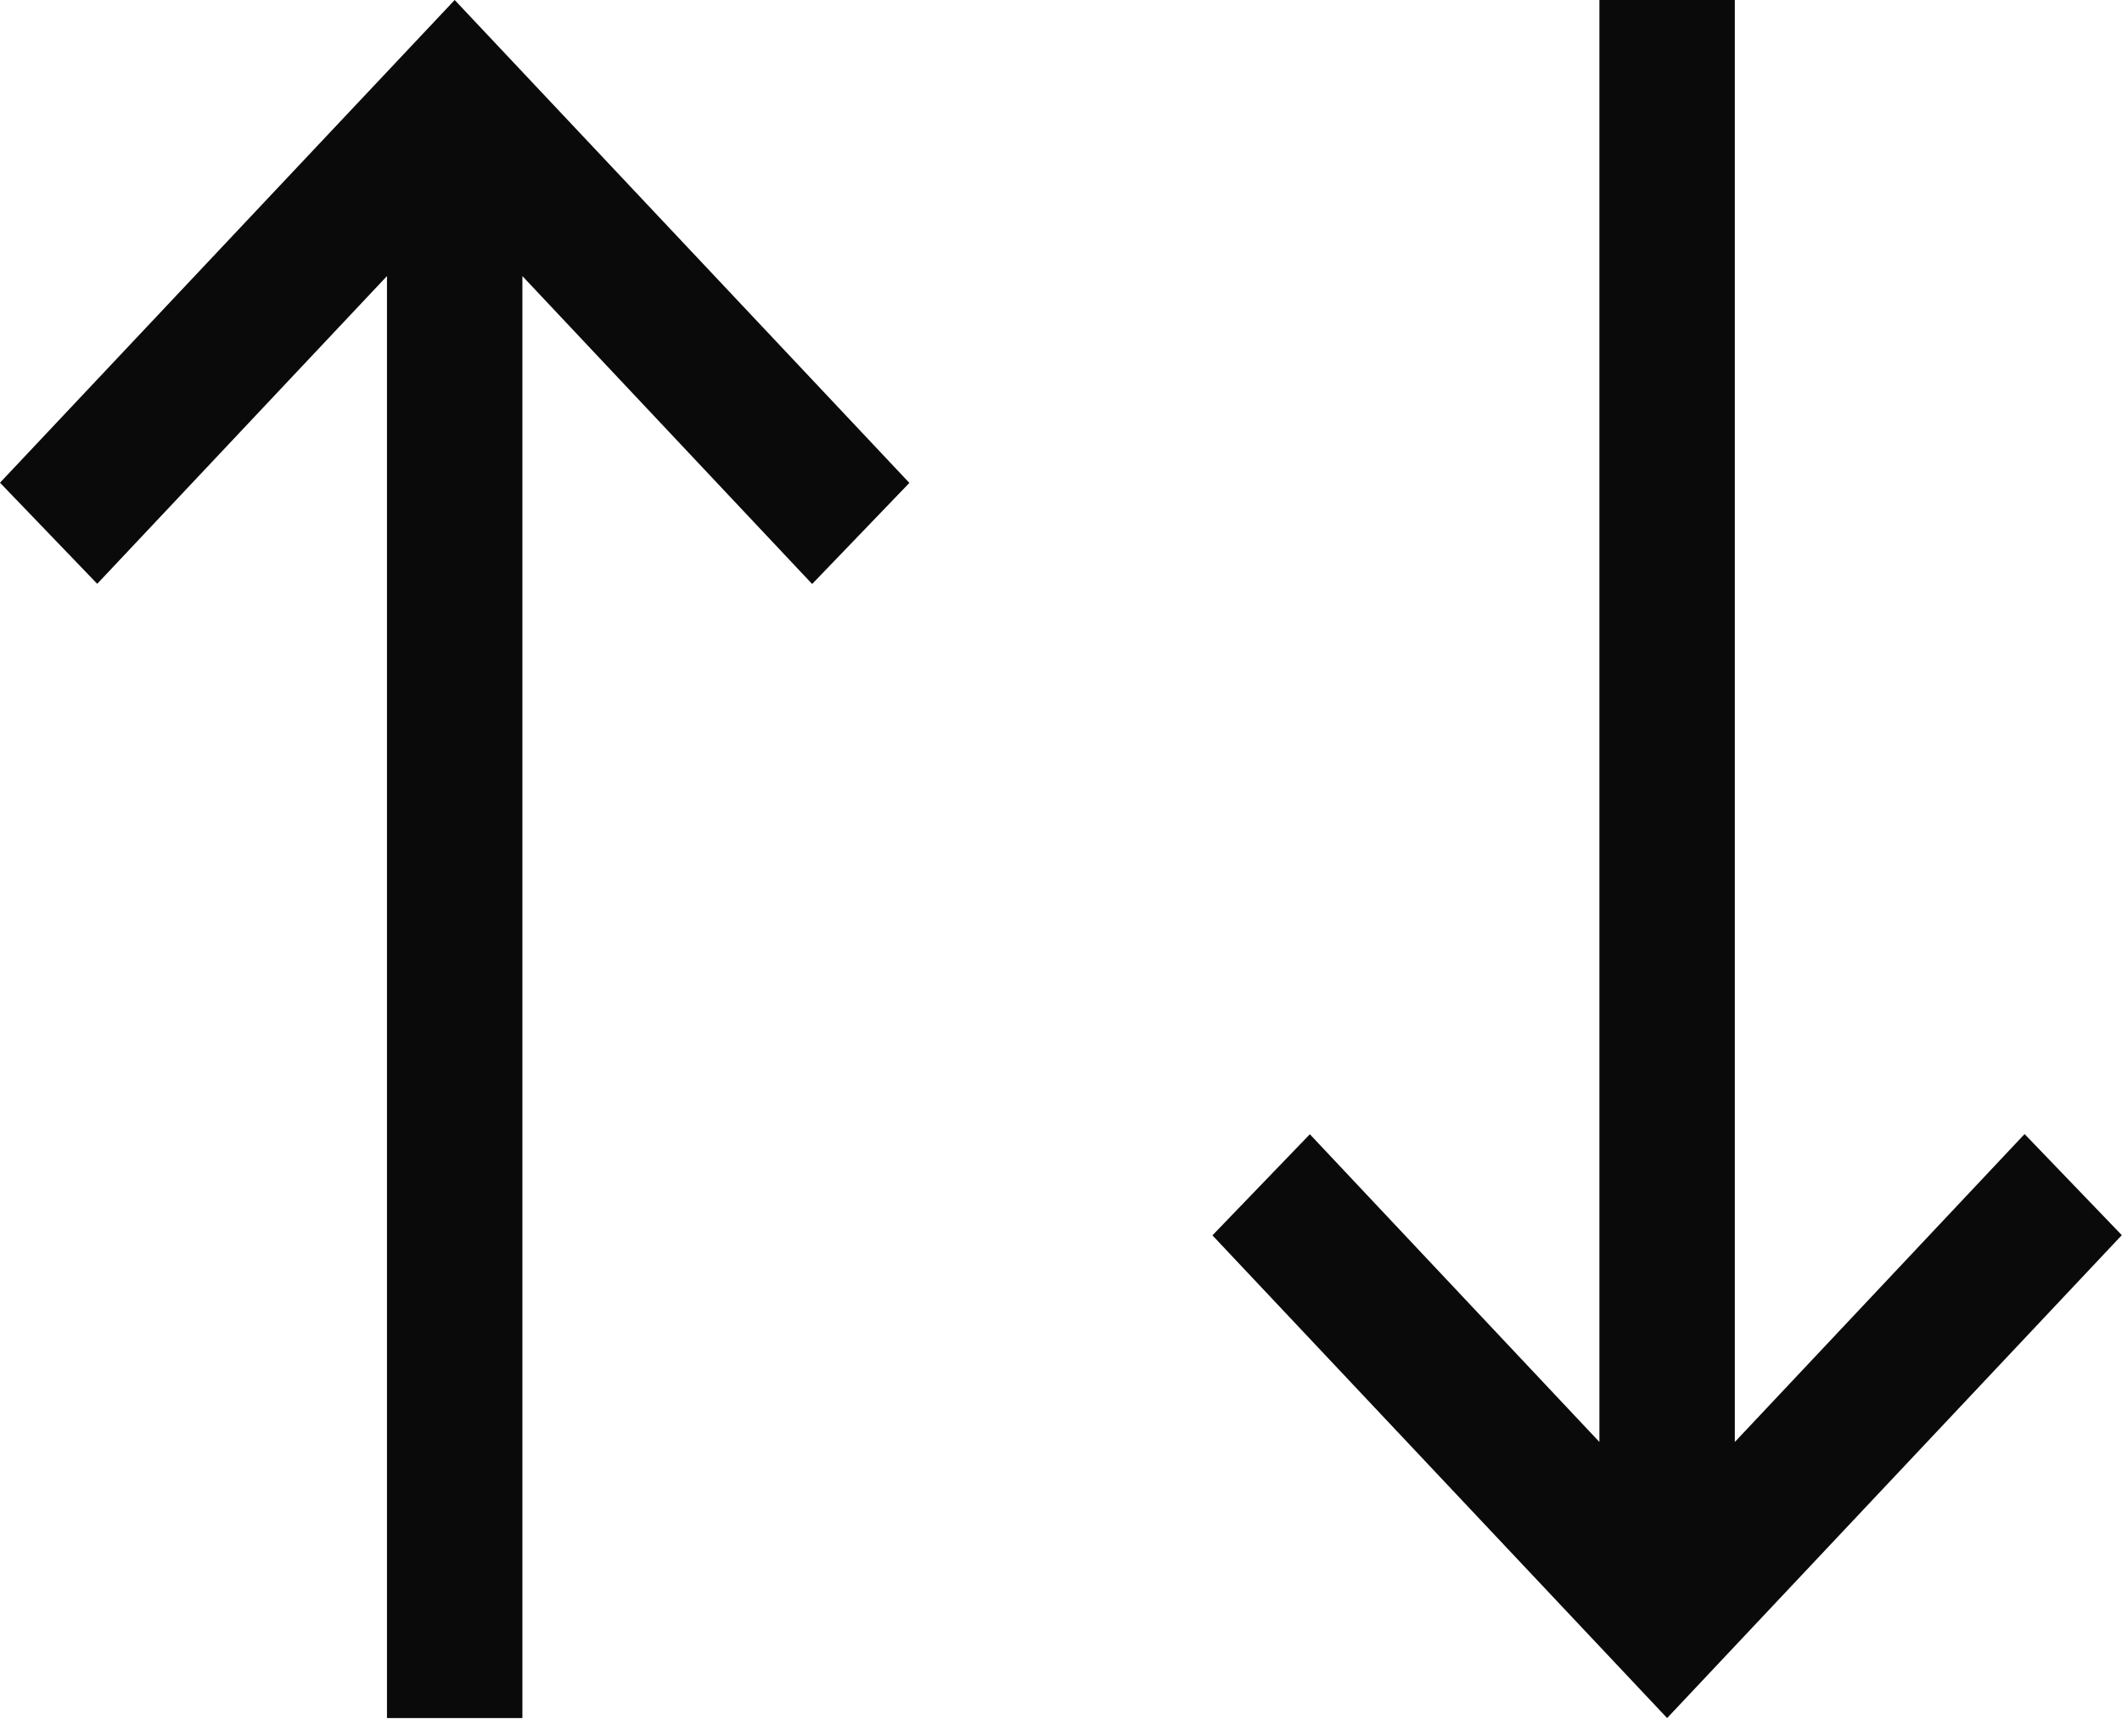 <svg width="11" height="9" viewBox="0 0 11 9" fill="none" xmlns="http://www.w3.org/2000/svg">
<path d="M8.291 0V7.474L6.79 5.879L6.285 6.403L8.642 8.905L10.999 6.402L10.495 5.878L8.993 7.474V0H8.291Z" fill="#0A0A0A"/>
<path d="M2.006 8.905V1.431L0.504 3.026L0 2.502L2.357 2.28882e-05L4.714 2.503L4.21 3.027L2.708 1.431V8.905H2.006Z" fill="#0A0A0A"/>
</svg>
